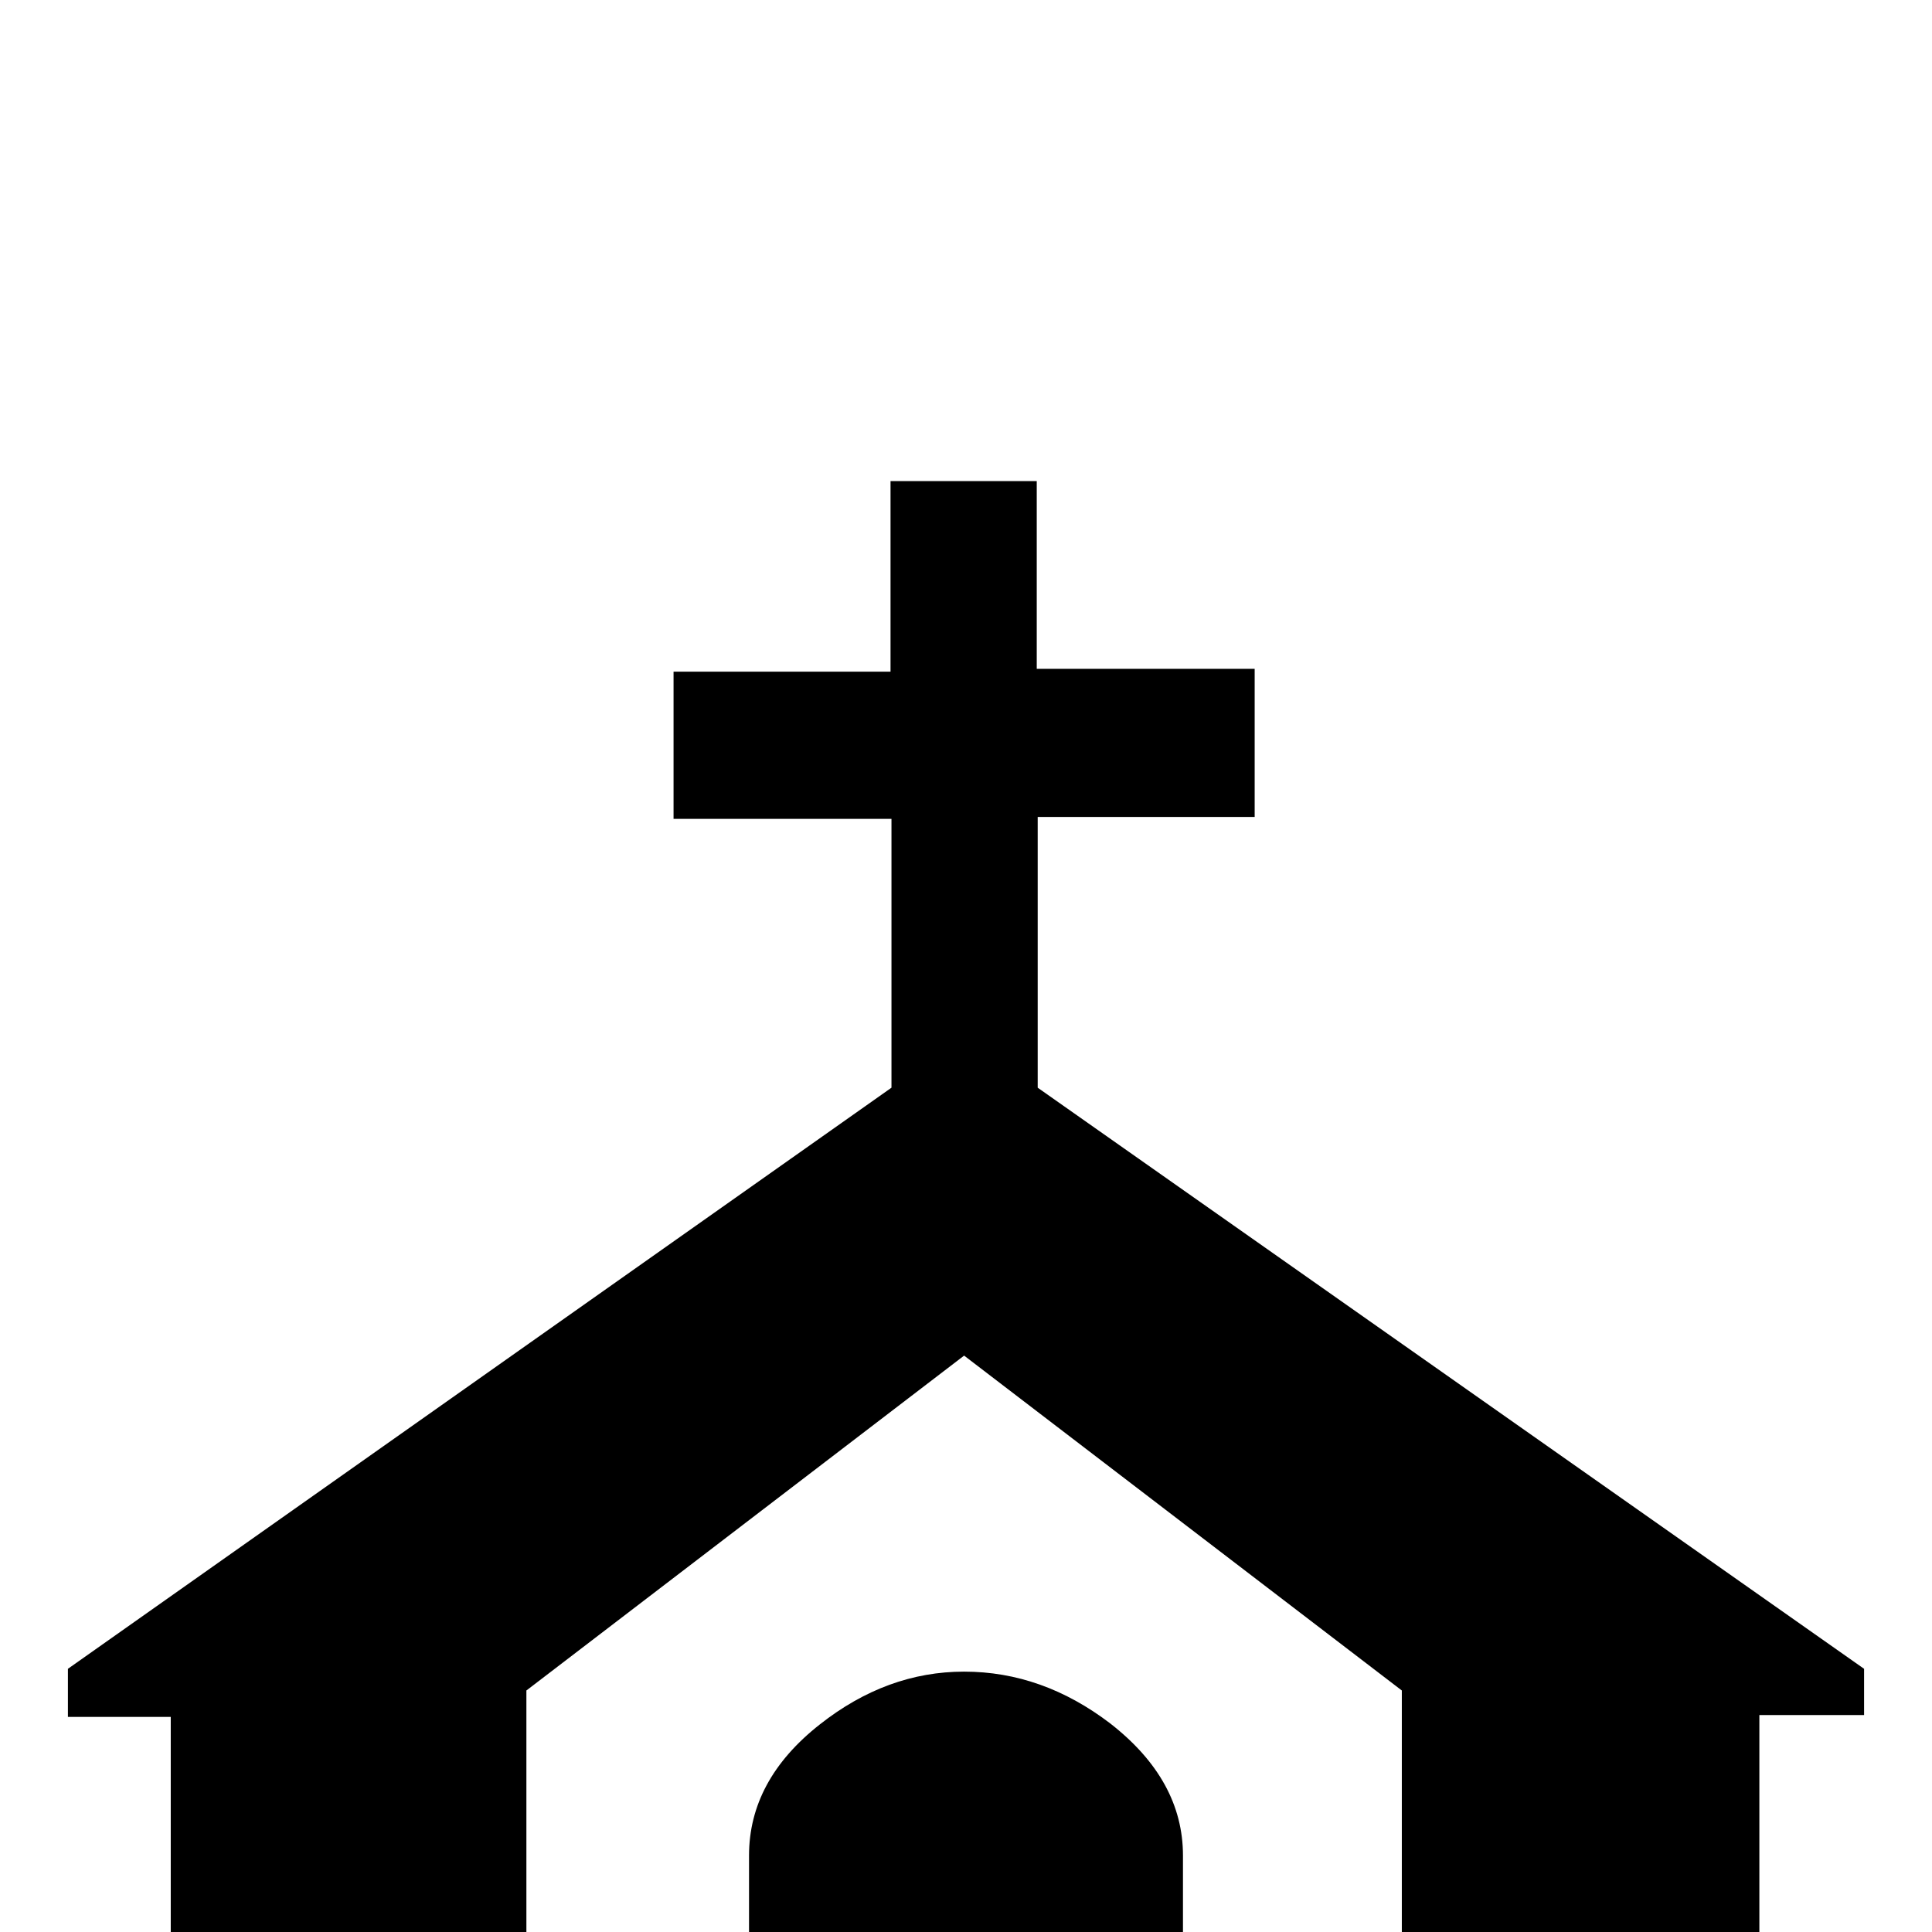<?xml version="1.0" standalone="no"?>
<!DOCTYPE svg PUBLIC "-//W3C//DTD SVG 1.1//EN" "http://www.w3.org/Graphics/SVG/1.1/DTD/svg11.dtd" >
<svg viewBox="0 -442 2048 2048">
  <g transform="matrix(1 0 0 -1 0 1606)">
   <path fill="currentColor"
d="M1976 230h-111v-520h-379v546l-464 355l-464 -355v-546h-377v518h-109v51l873 616v285h-231v156h230v202h155v-199h231v-157h-230v-287l876 -616v-49zM1254 -290h-460v371q0 80 75 139q71 56 153 56q83 0 155 -55q77 -60 77 -140v-371z" />
  </g>

</svg>

